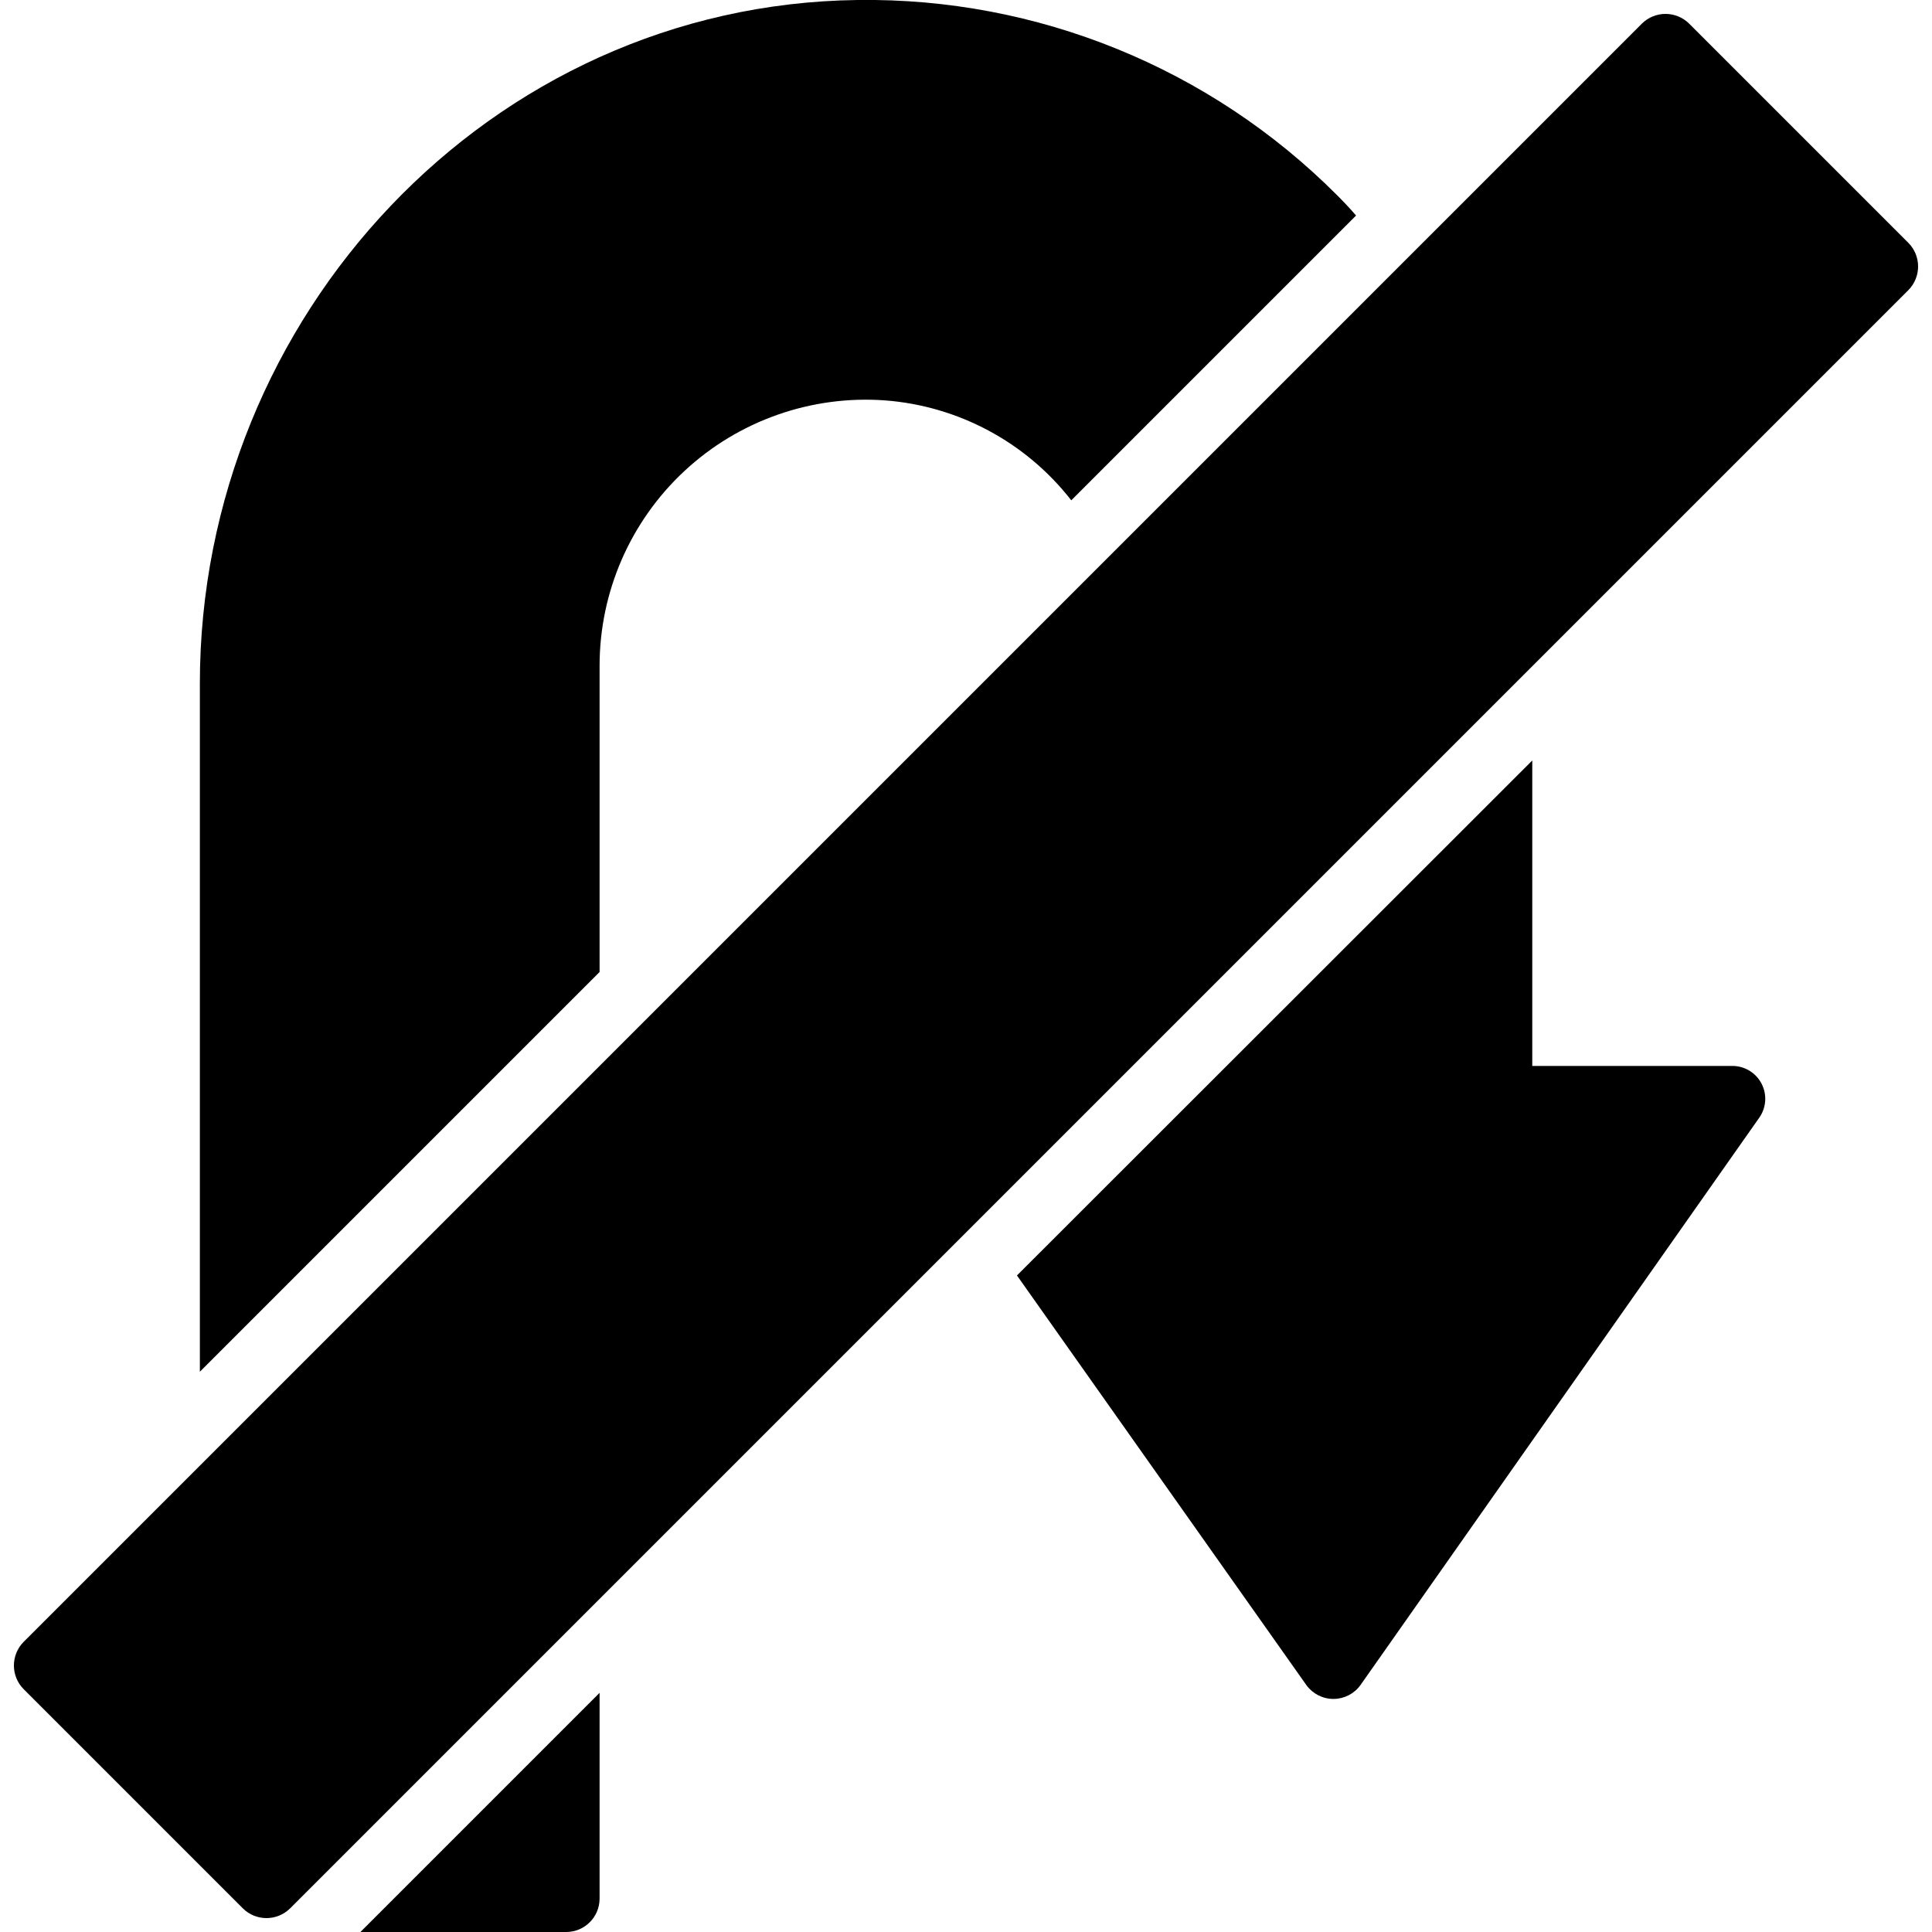 <svg height="512" viewBox="0 0 58 58" width="512" xmlns="http://www.w3.org/2000/svg"><g id="Page-1" fill="none" fill-rule="evenodd"><g id="005---No-Uturn-Arrow" fill="rgb(0,0,0)" fill-rule="nonzero" transform="translate(0 -1)"><path id="Shape" d="m18 21c-.003-2.222.919-4.344 2.545-5.858 1.626-1.514 3.809-2.283 6.025-2.122 2.203.168 4.233 1.257 5.59 3l8.55-8.55c-.18-.21-.37-.41-.57-.61-3.81-3.821-9.005-5.935-14.4-5.86-11.03.14-19.74 9.49-19.74 20.52v20.66l12-12z"/><path id="Shape" d="m18 58v-6.18l-7.18 7.18h6.18c.552-.002.998-.448 1-1z"/><path id="Shape" d="m52 33h-6v-9.17l-15.47 15.46 8.69 12.3c.188.259.49.413.81.413s.622-.153.81-.413l11.97-17.03c.216-.302.244-.699.073-1.028s-.512-.535-.883-.532z"/><path id="Shape" d="m6 57 1.29 1.29c.393.39 1.027.39 1.42 0l37.29-37.29 11.29-11.29c.39-.393.39-1.027 0-1.42l-6.58-6.58c-.393-.39-1.027-.39-1.42 0l-7.29 7.29-8.77 8.77-15.23 15.23-17.29 17.29c-.39.393-.39 1.027 0 1.42z"/></g></g></svg>